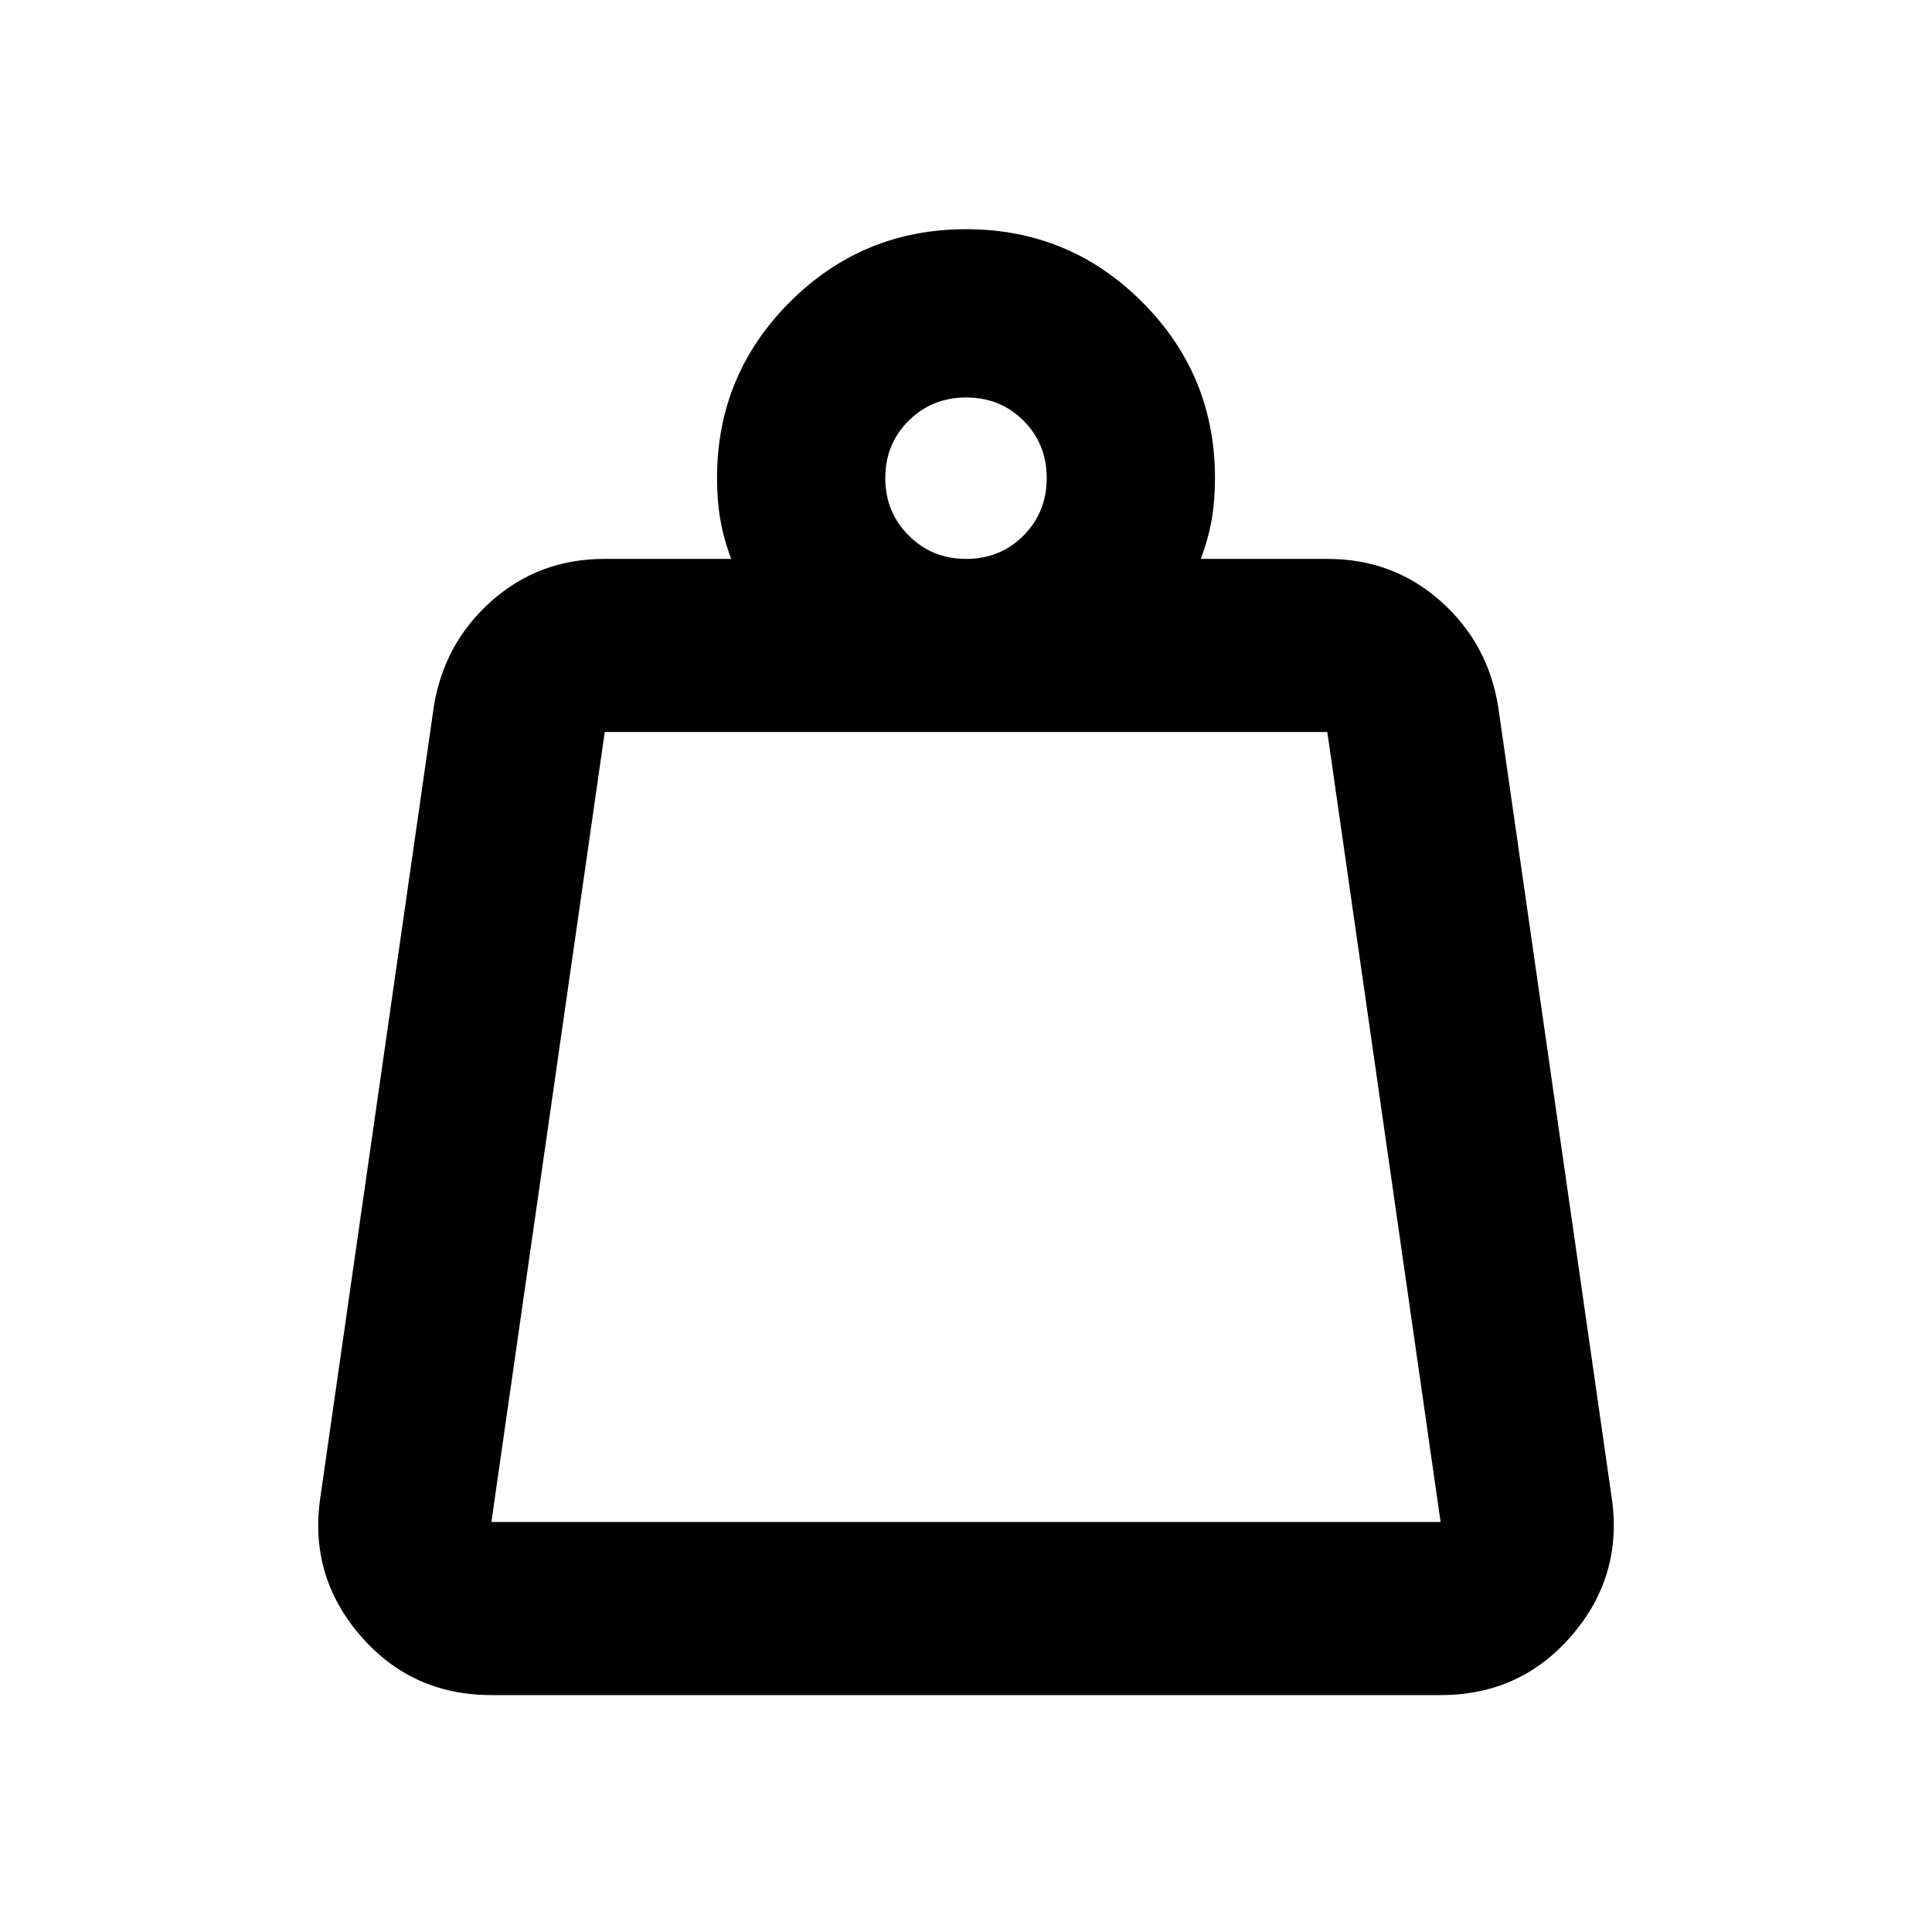 <svg xmlns="http://www.w3.org/2000/svg" height="24" viewBox="0 -960 960 960" width="24"><path d="M244.17-203.72h471.66l-56.3-392.56H300.5l-56.33 392.56Zm235.91-478.56q16.96 0 28.5-11.61 11.53-11.61 11.53-28.58 0-16.96-11.52-28.5-11.52-11.53-28.55-11.53-16.84 0-28.5 11.52-11.65 11.52-11.65 28.54 0 16.85 11.61 28.51 11.61 11.65 28.58 11.65Zm116.59 0h63.07q32.48 0 56.13 21.01 23.65 21.01 28.63 52.81l56.33 392.57q5.71 38.84-19.81 68.51-25.51 29.66-65.19 29.66H244.17q-39.68 0-65.19-29.66-25.52-29.67-19.81-68.51l56.33-392.57q4.98-31.8 28.63-52.81t56.13-21.01h63.07q-3.76-10.02-5.41-19.55-1.64-9.53-1.64-20.56 0-51.35 36.19-87.53 36.2-36.19 87.56-36.19t87.52 36.19q36.17 36.18 36.17 87.53 0 11.03-1.64 20.56-1.65 9.53-5.41 19.55Zm-352.5 478.56h471.66-471.66Z"/></svg>